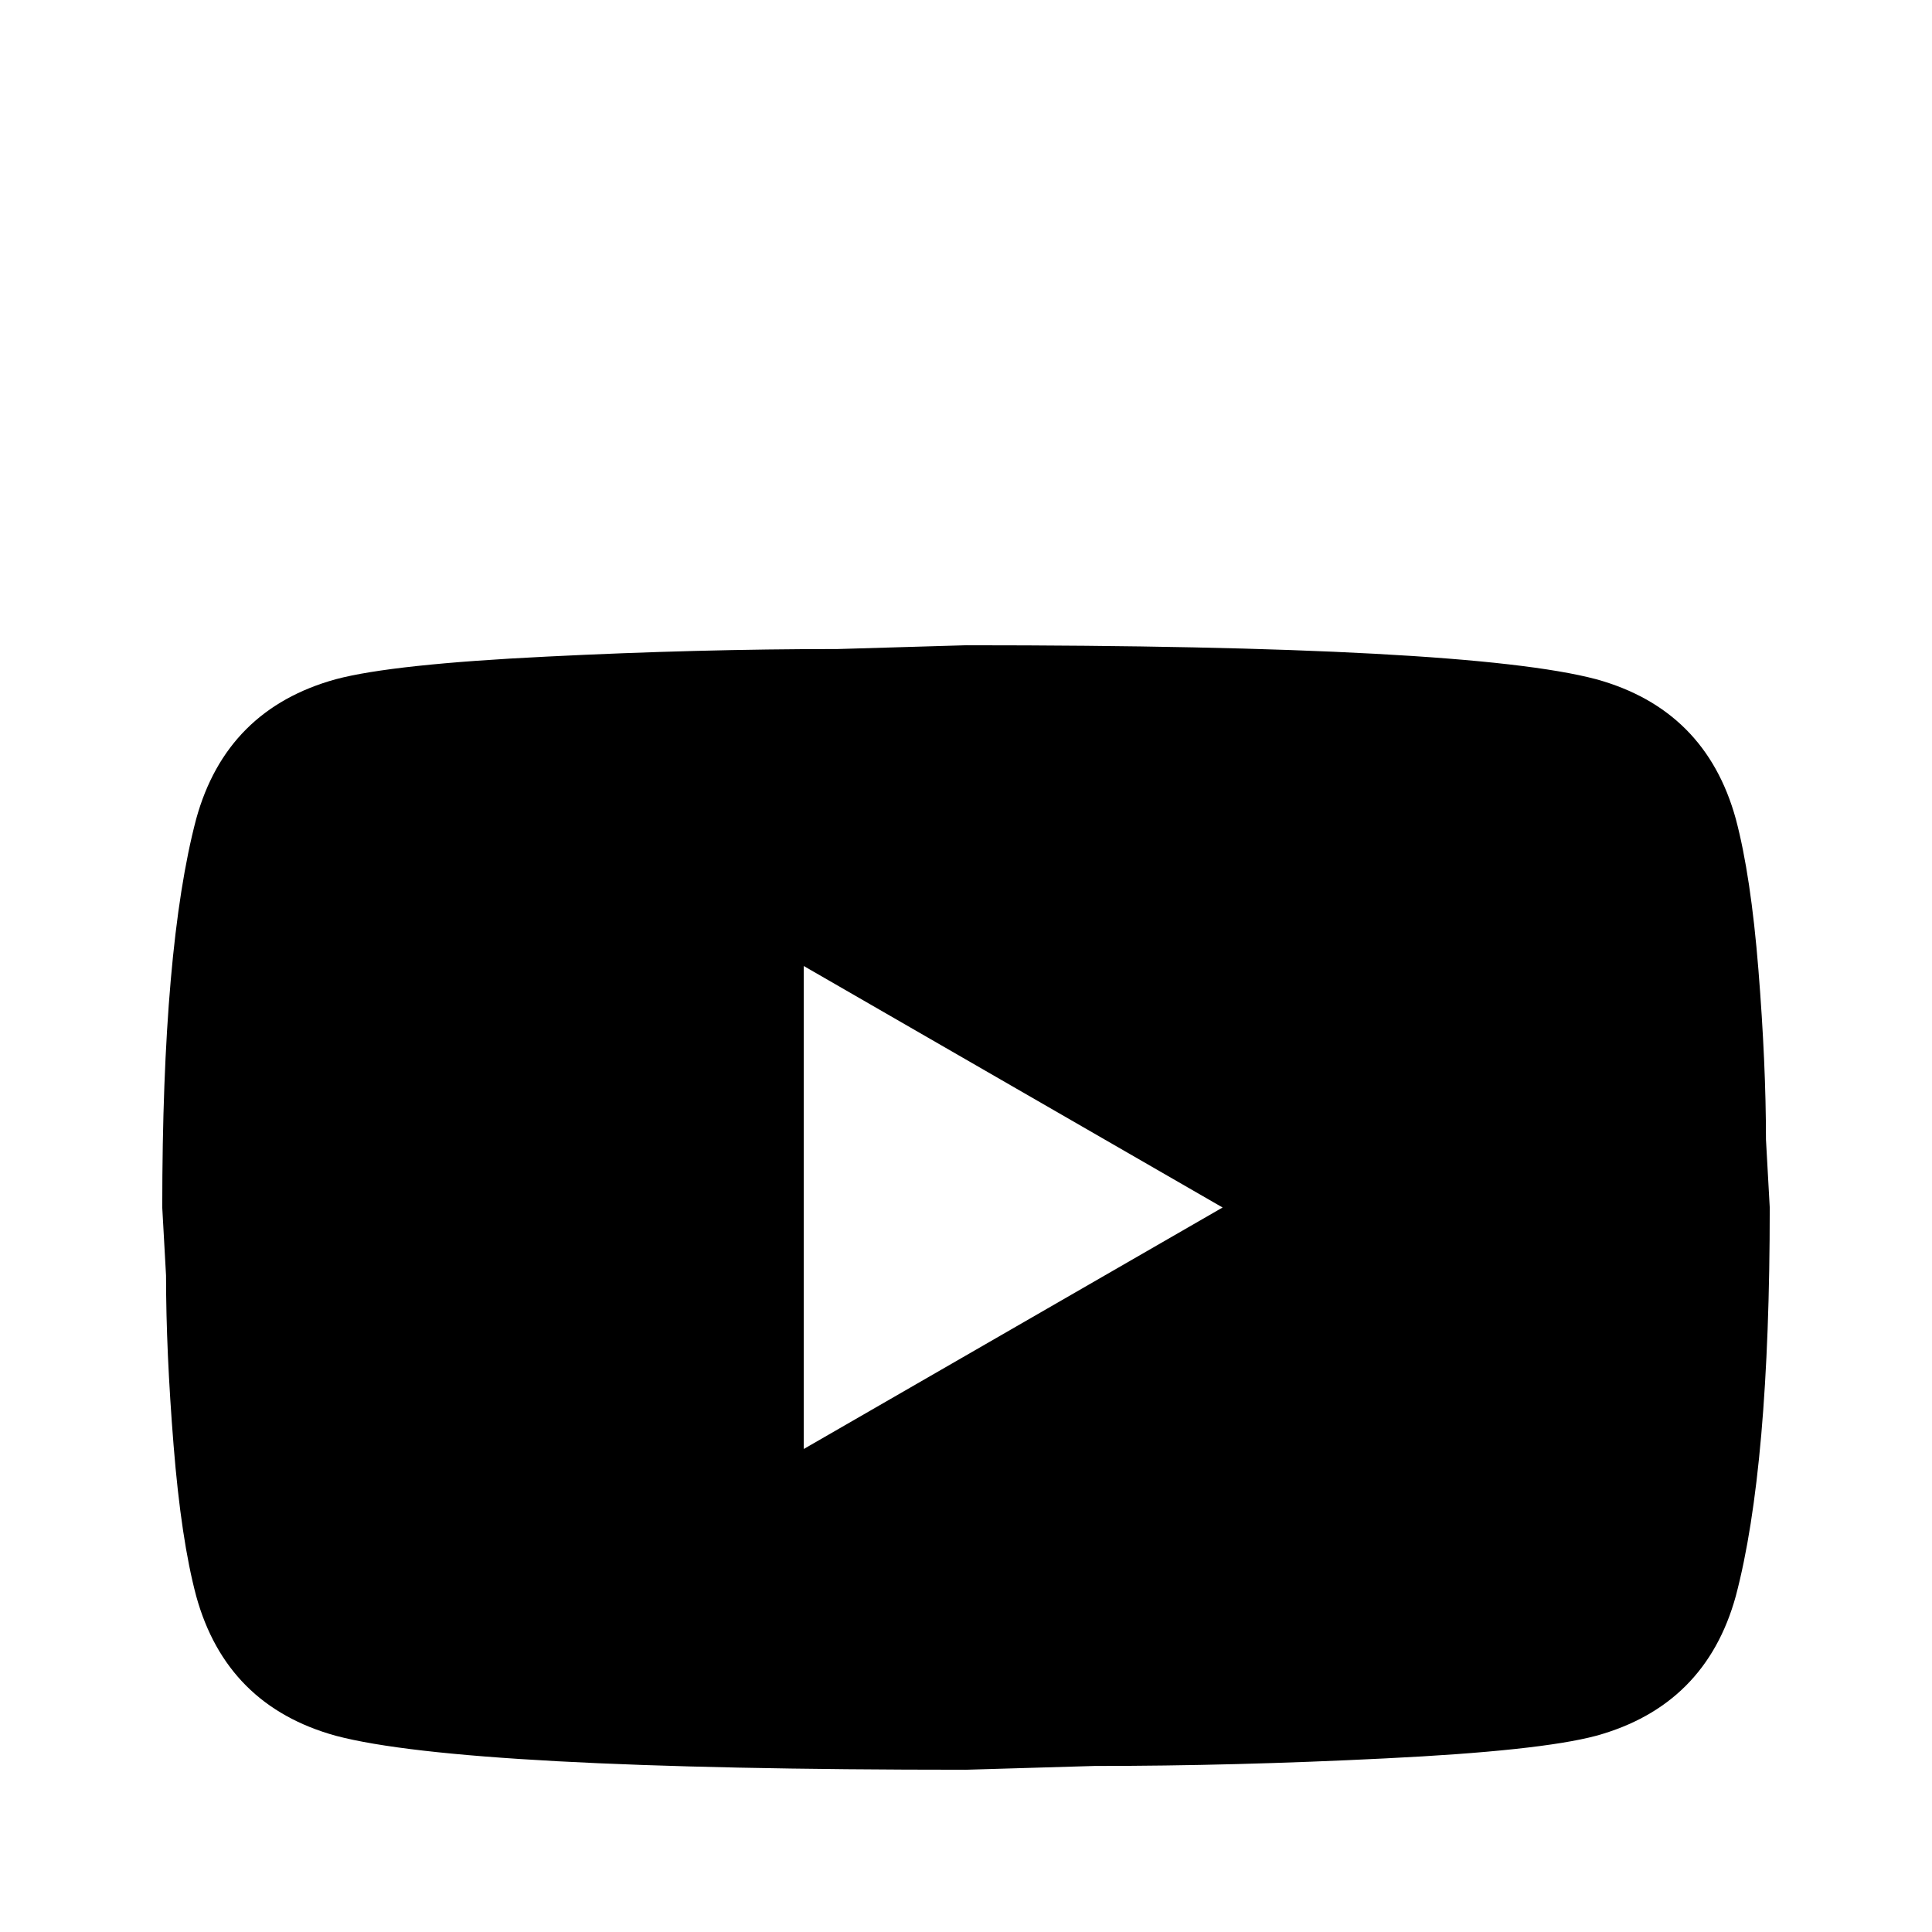 <svg xmlns="http://www.w3.org/2000/svg" viewBox="0 -512 512 512">
	<path fill="#000000" d="M213 -128L324 -192L213 -256ZM460 -295Q464 -280 466 -255Q468 -230 468 -210L469 -192Q469 -123 460 -89Q452 -60 423 -52Q408 -48 367 -46Q327 -44 290 -44L256 -43Q123 -43 89 -52Q60 -60 52 -89Q48 -104 46 -129Q44 -154 44 -174L43 -192Q43 -261 52 -295Q60 -324 89 -332Q104 -336 145 -338Q185 -340 222 -340L256 -341Q389 -341 423 -332Q452 -324 460 -295Z"/>
</svg>
